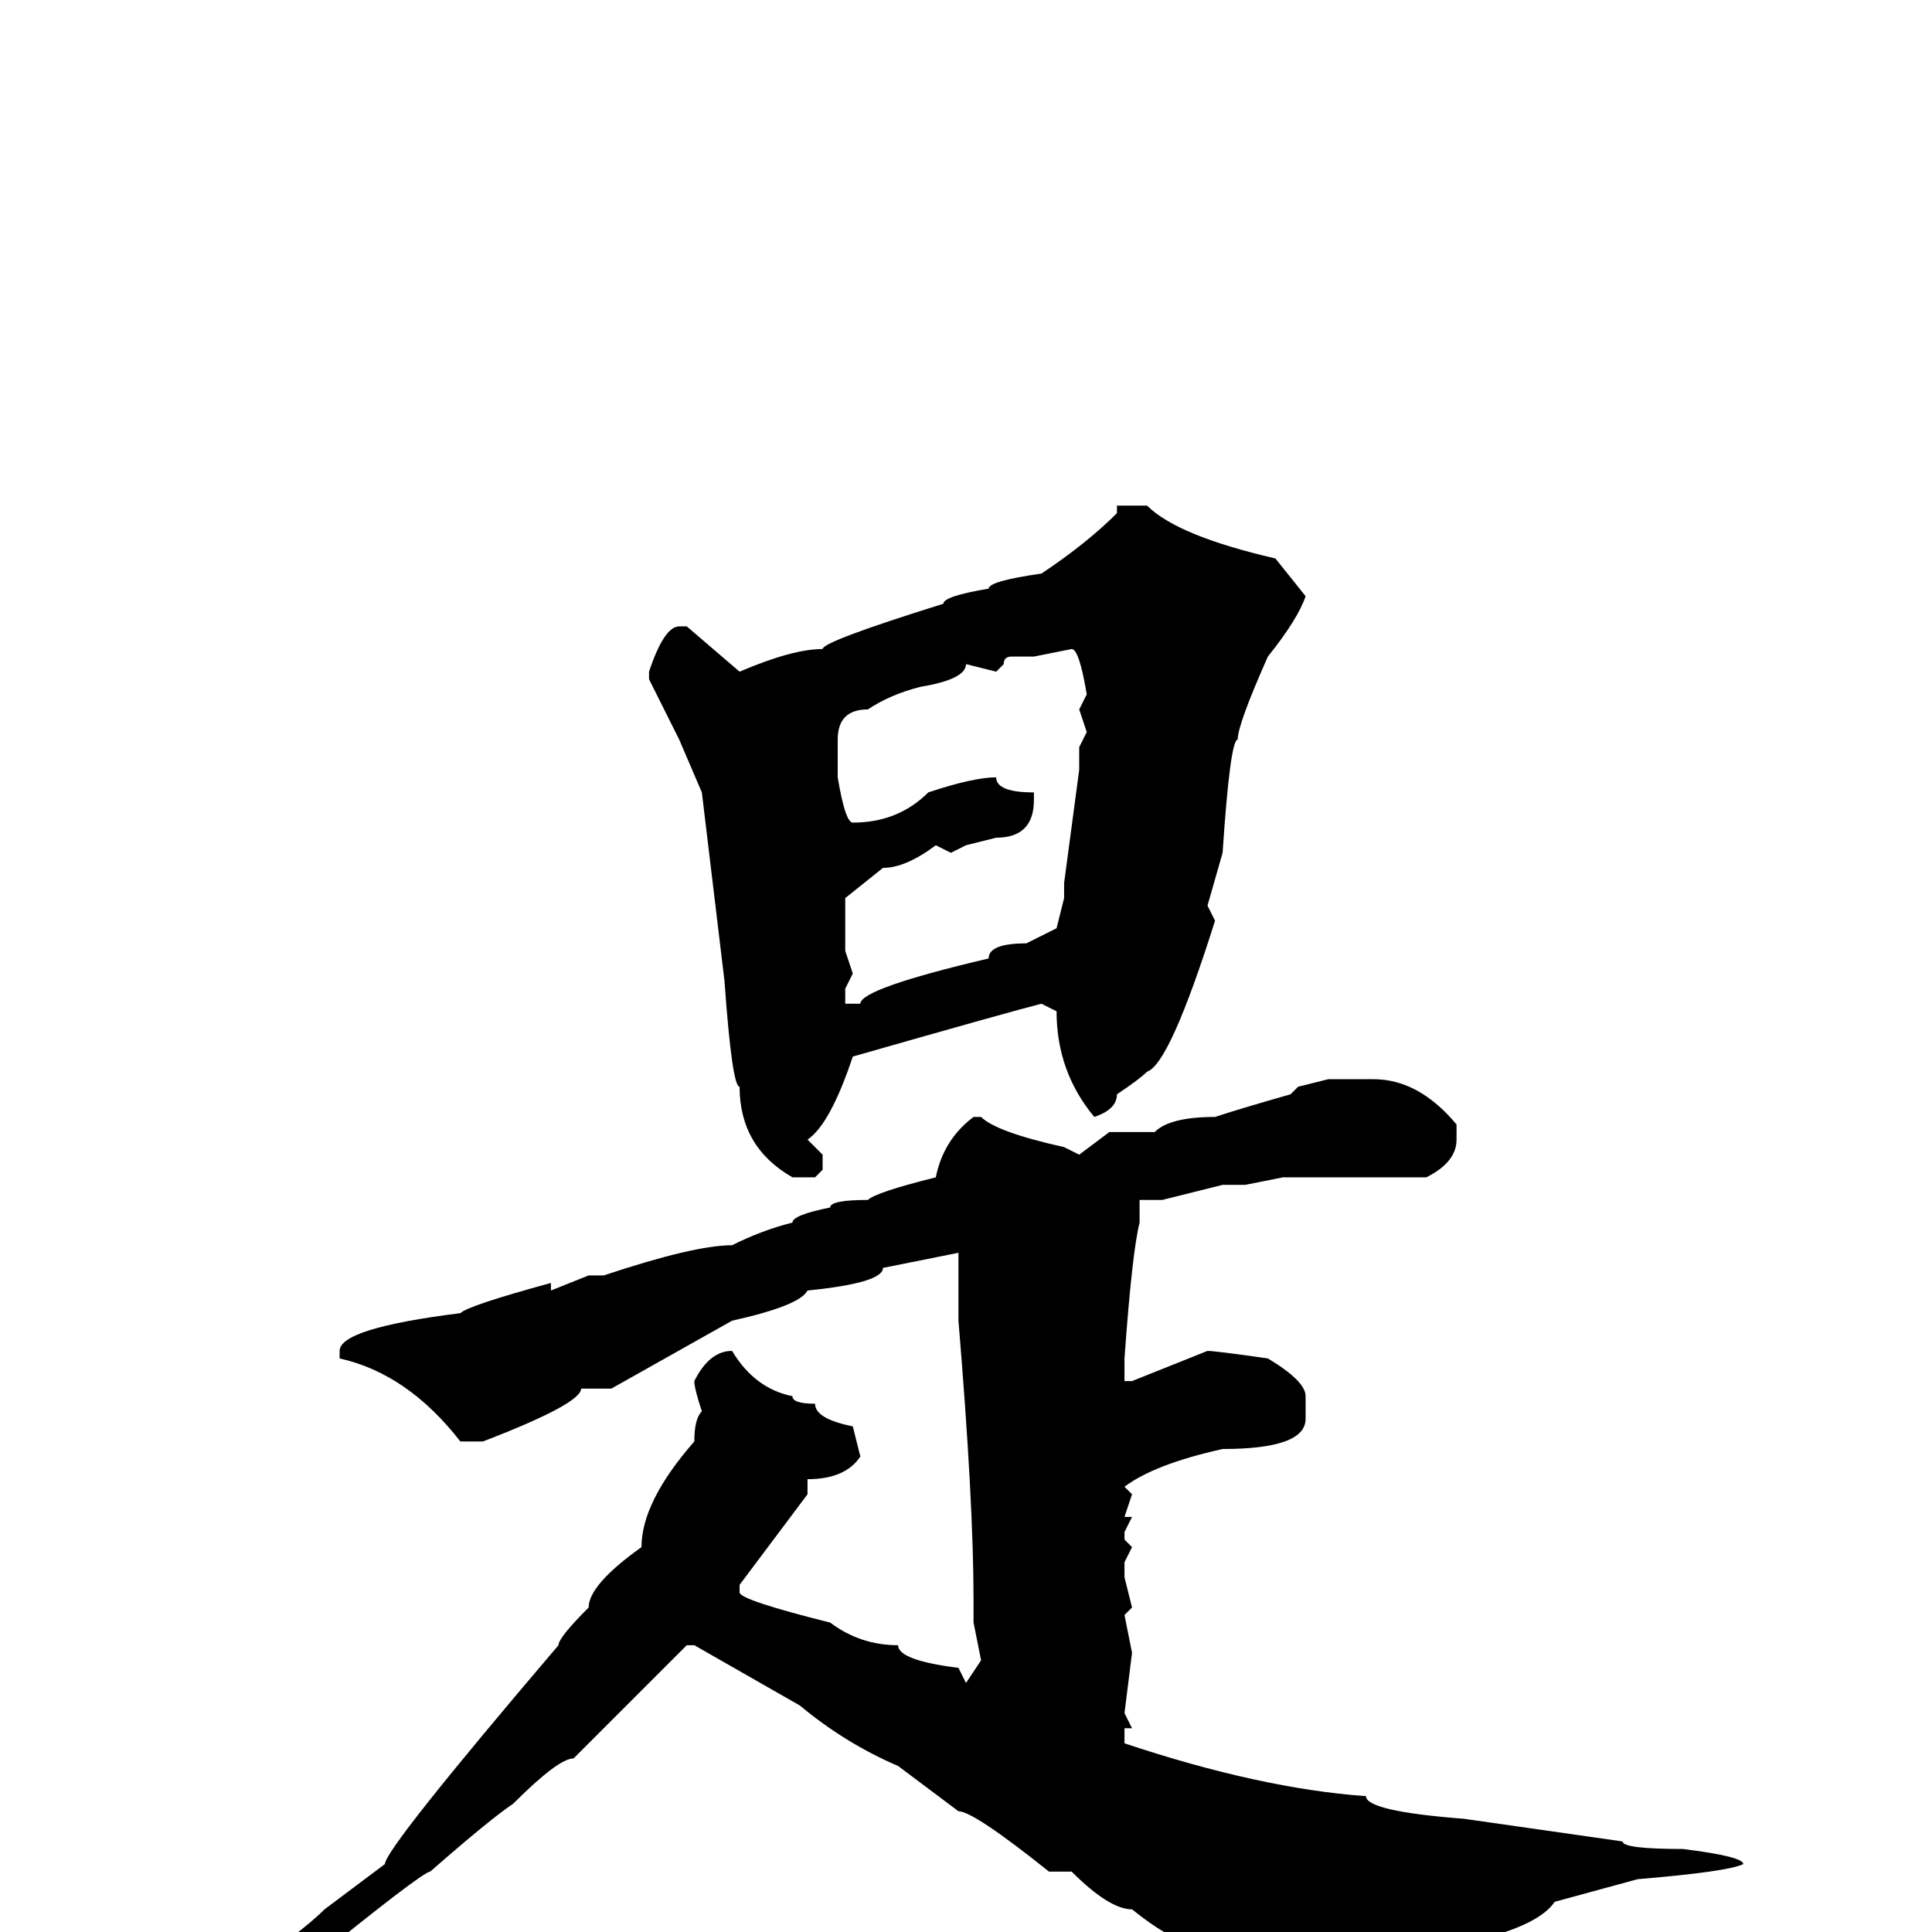 <svg xmlns="http://www.w3.org/2000/svg" viewBox="0 -256 256 256">
	<path fill="#000000" d="M152 -189Q156 -185 169 -182L173 -177Q172 -174 168 -169Q164 -160 164 -158Q163 -158 162 -143L160 -136L161 -134Q155 -115 152 -114Q151 -113 148 -111Q148 -109 145 -108Q140 -114 140 -122L138 -123Q134 -122 113 -116Q110 -107 107 -105L109 -103V-101L108 -100H105Q98 -104 98 -112Q97 -112 96 -126L93 -151L90 -158L86 -166V-167Q88 -173 90 -173H91L98 -167Q105 -170 109 -170Q109 -171 125 -176Q125 -177 131 -178Q131 -179 138 -180Q144 -184 148 -188V-189ZM137 -169H135H134Q133 -169 133 -168L132 -167L128 -168Q128 -166 122 -165Q118 -164 115 -162Q111 -162 111 -158V-153Q112 -147 113 -147Q119 -147 123 -151Q129 -153 132 -153Q132 -151 137 -151V-150Q137 -145 132 -145L128 -144L126 -143L124 -144Q120 -141 117 -141L112 -137V-130L113 -127L112 -125V-123H114Q114 -125 131 -129Q131 -131 136 -131L140 -133L141 -137V-139L143 -154V-156V-157L144 -159L143 -162L144 -164Q143 -170 142 -170ZM176 -113H179H182Q188 -113 193 -107V-105Q193 -102 189 -100H187H183H170L165 -99H162L154 -97H151V-94Q150 -90 149 -76V-73H150L160 -77Q161 -77 168 -76Q173 -73 173 -71V-68Q173 -64 162 -64Q153 -62 149 -59L150 -58L149 -55H150L149 -53V-52L150 -51L149 -49V-47L150 -43L149 -42L150 -37L149 -29L150 -27H149V-25Q167 -19 181 -18Q181 -16 194 -15L215 -12Q215 -11 223 -11Q231 -10 231 -9Q229 -8 217 -7L206 -4Q204 -1 196 1Q190 6 187 9Q185 11 183 11H182Q179 11 175 9Q172 9 164 4L157 1Q155 1 150 -3Q147 -3 142 -8H141H139Q129 -16 127 -16L119 -22Q112 -25 106 -30L92 -38H91L76 -23Q74 -23 68 -17Q65 -15 57 -8Q56 -8 40 5Q38 5 31 11L25 13L24 12V11Q39 1 43 -3L51 -9Q51 -11 74 -38Q74 -39 78 -43Q78 -46 85 -51Q85 -57 92 -65Q92 -68 93 -69Q92 -72 92 -73Q94 -77 97 -77Q100 -72 105 -71Q105 -70 108 -70Q108 -68 113 -67L114 -63Q112 -60 107 -60V-59V-58L98 -46V-45Q98 -44 110 -41Q114 -38 119 -38Q119 -36 127 -35L128 -33L130 -36L129 -41V-44Q129 -57 127 -81V-90L117 -88Q117 -86 107 -85Q106 -83 97 -81L81 -72H77Q77 -70 64 -65H61Q54 -74 45 -76V-77Q45 -80 61 -82Q62 -83 73 -86V-85L78 -87H80Q92 -91 97 -91Q101 -93 105 -94Q105 -95 110 -96Q110 -97 115 -97Q116 -98 124 -100Q125 -105 129 -108H130Q132 -106 141 -104L143 -103L147 -106H153Q155 -108 161 -108Q164 -109 171 -111L172 -112Z"/>
</svg>